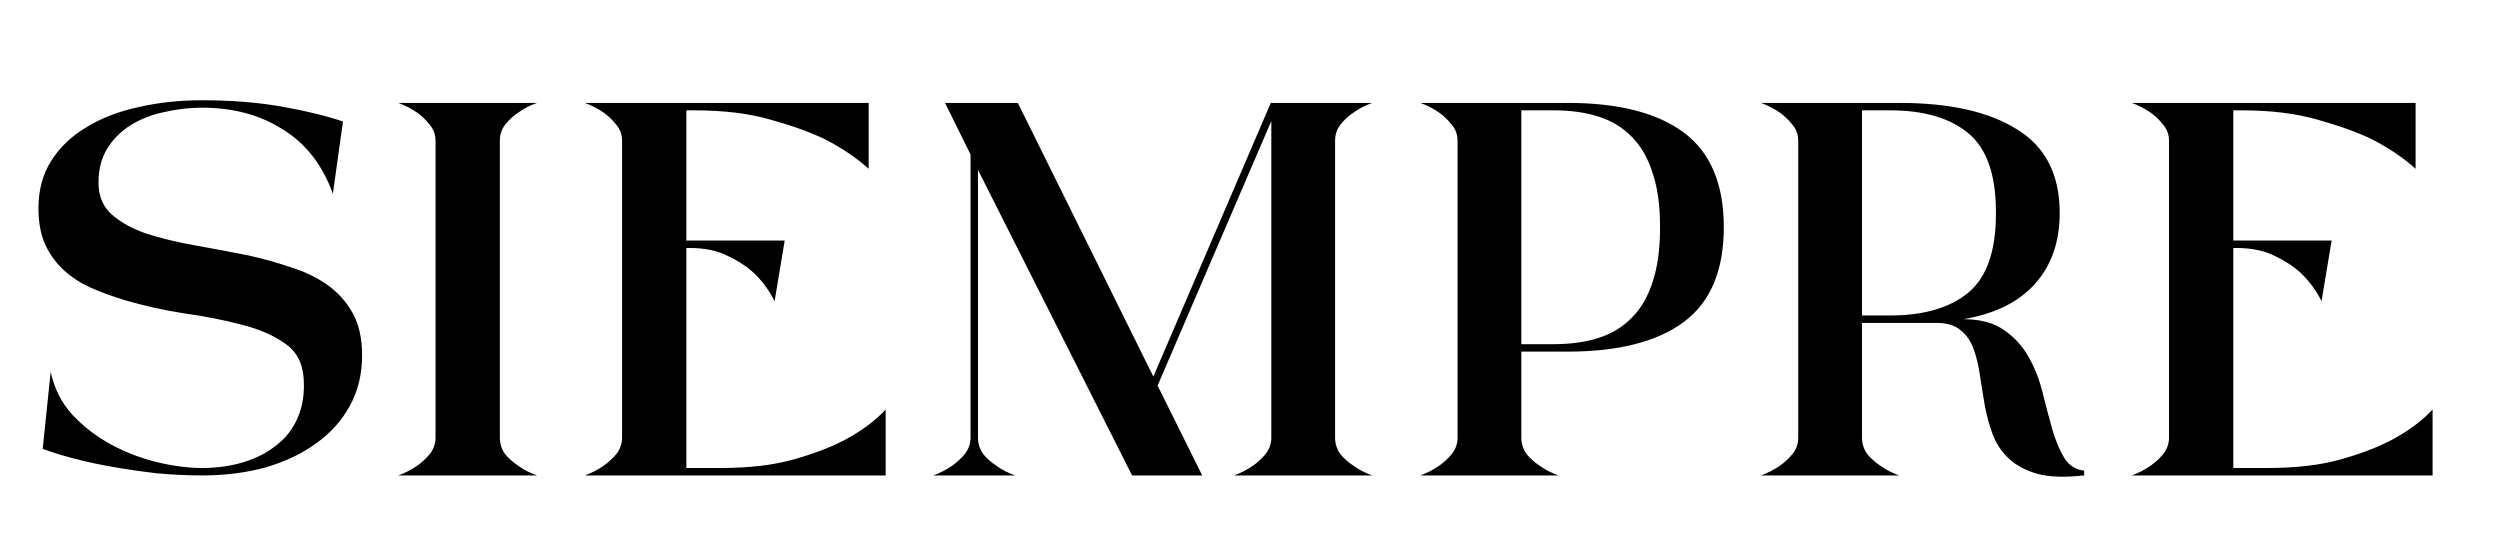 <svg width="217" height="47" viewBox="0 0 217 47" fill="none" xmlns="http://www.w3.org/2000/svg">
<g clip-path="url(#clip0_2197_312)">
<path d="M21.558 22.171C22.819 22.448 24.034 22.786 25.203 23.186C26.402 23.555 27.463 24.062 28.385 24.708C29.308 25.354 30.046 26.169 30.6 27.153C31.153 28.137 31.43 29.367 31.43 30.843C31.43 32.473 31.076 33.933 30.369 35.225C29.662 36.517 28.678 37.608 27.417 38.5C26.187 39.392 24.726 40.084 23.035 40.576C21.343 41.037 19.514 41.268 17.545 41.268C16.254 41.268 14.947 41.206 13.624 41.083C12.302 40.929 11.026 40.745 9.796 40.53C8.566 40.315 7.428 40.069 6.382 39.792C5.337 39.515 4.445 39.238 3.707 38.961L4.399 32.273C4.706 33.718 5.337 34.964 6.29 36.009C7.274 37.055 8.397 37.916 9.657 38.592C10.918 39.269 12.241 39.776 13.624 40.115C15.039 40.453 16.346 40.622 17.545 40.622C18.837 40.622 20.036 40.453 21.143 40.115C22.25 39.776 23.204 39.284 24.003 38.639C24.834 37.993 25.449 37.193 25.848 36.24C26.279 35.256 26.448 34.118 26.356 32.826C26.264 31.473 25.71 30.459 24.695 29.782C23.68 29.075 22.419 28.537 20.913 28.167C19.406 27.768 17.761 27.445 15.977 27.199C14.193 26.922 12.471 26.538 10.811 26.046C9.796 25.738 8.827 25.384 7.905 24.985C7.013 24.585 6.229 24.077 5.552 23.462C4.875 22.847 4.337 22.109 3.938 21.248C3.538 20.387 3.338 19.326 3.338 18.065C3.338 16.497 3.707 15.129 4.445 13.96C5.183 12.791 6.198 11.823 7.489 11.054C8.781 10.254 10.288 9.67 12.01 9.301C13.732 8.901 15.577 8.701 17.545 8.701C20.067 8.701 22.373 8.886 24.465 9.255C26.556 9.624 28.324 10.055 29.769 10.546L28.893 16.82C28.001 14.329 26.556 12.469 24.557 11.238C22.589 9.978 20.252 9.347 17.545 9.347C16.469 9.347 15.393 9.47 14.316 9.716C13.24 9.931 12.271 10.3 11.41 10.823C10.549 11.346 9.857 12.023 9.335 12.853C8.812 13.683 8.55 14.683 8.55 15.851C8.55 17.02 8.935 17.942 9.704 18.619C10.472 19.296 11.472 19.849 12.702 20.279C13.963 20.679 15.362 21.018 16.899 21.294C18.468 21.571 20.021 21.863 21.558 22.171ZM43.386 37.993C43.386 38.516 43.539 38.992 43.847 39.423C44.185 39.822 44.57 40.161 45 40.438C45.462 40.776 46 41.053 46.615 41.268H34.575C35.16 41.053 35.698 40.776 36.19 40.438C36.59 40.161 36.959 39.822 37.297 39.423C37.635 38.992 37.804 38.516 37.804 37.993V12.207C37.804 11.684 37.635 11.223 37.297 10.823C36.959 10.393 36.59 10.039 36.19 9.762C35.698 9.424 35.16 9.147 34.575 8.932H46.615C46 9.147 45.462 9.424 45 9.762C44.57 10.039 44.185 10.393 43.847 10.823C43.539 11.223 43.386 11.684 43.386 12.207V37.993ZM62.53 40.622C65.082 40.622 67.25 40.361 69.034 39.838C70.848 39.315 72.34 38.731 73.508 38.085C74.861 37.347 75.984 36.501 76.875 35.548V41.268H50.767C51.351 41.053 51.889 40.776 52.381 40.438C52.781 40.161 53.15 39.822 53.489 39.423C53.827 38.992 53.996 38.516 53.996 37.993V12.207C53.996 11.684 53.827 11.223 53.489 10.823C53.15 10.393 52.781 10.039 52.381 9.762C51.889 9.424 51.351 9.147 50.767 8.932H75.399V14.652C74.385 13.729 73.139 12.884 71.663 12.115C70.402 11.5 68.834 10.931 66.958 10.408C65.082 9.855 62.868 9.578 60.315 9.578H59.577V20.879H68.111L67.235 26.138C66.804 25.277 66.251 24.508 65.574 23.831C64.99 23.247 64.221 22.724 63.268 22.263C62.345 21.771 61.207 21.525 59.854 21.525H59.577V40.622H62.53ZM115.886 37.993C115.886 38.516 116.04 38.992 116.347 39.423C116.686 39.822 117.07 40.161 117.501 40.438C117.962 40.776 118.5 41.053 119.115 41.268H107.122C107.706 41.053 108.244 40.776 108.736 40.438C109.136 40.161 109.505 39.822 109.843 39.423C110.182 38.992 110.351 38.516 110.351 37.993V10.5L100.479 33.472L104.354 41.268H98.265L84.888 14.744V37.993C84.888 38.516 85.042 38.992 85.349 39.423C85.688 39.822 86.072 40.161 86.502 40.438C86.964 40.776 87.502 41.053 88.117 41.268H81.013C81.597 41.053 82.136 40.776 82.628 40.438C83.028 40.161 83.397 39.822 83.735 39.423C84.073 38.992 84.242 38.516 84.242 37.993V13.406L82.028 8.932H88.348L100.11 32.688L110.305 8.932H110.996H119.115C118.5 9.147 117.962 9.424 117.501 9.762C117.07 10.039 116.686 10.393 116.347 10.823C116.04 11.223 115.886 11.684 115.886 12.207V37.993ZM136.065 8.932C140.493 8.932 143.86 9.793 146.167 11.515C148.473 13.237 149.626 15.974 149.626 19.726C149.626 23.478 148.473 26.215 146.167 27.937C143.86 29.659 140.493 30.52 136.065 30.52H132.051V37.993C132.051 38.516 132.205 38.992 132.513 39.423C132.851 39.822 133.235 40.161 133.666 40.438C134.127 40.776 134.665 41.053 135.28 41.268H123.287C123.871 41.053 124.41 40.776 124.902 40.438C125.301 40.161 125.67 39.822 126.009 39.423C126.347 38.992 126.516 38.516 126.516 37.993V12.207C126.516 11.684 126.347 11.223 126.009 10.823C125.67 10.393 125.301 10.039 124.902 9.762C124.41 9.424 123.871 9.147 123.287 8.932H136.065ZM144.091 19.634C144.091 17.819 143.876 16.282 143.445 15.021C143.045 13.729 142.446 12.684 141.646 11.884C140.877 11.085 139.924 10.5 138.786 10.131C137.648 9.762 136.341 9.578 134.865 9.578H132.051V29.874H134.865C136.341 29.874 137.648 29.69 138.786 29.321C139.924 28.952 140.877 28.367 141.646 27.568C142.446 26.768 143.045 25.738 143.445 24.477C143.876 23.186 144.091 21.633 144.091 19.818V19.726V19.634ZM180.904 41.268C179.243 41.452 177.89 41.406 176.844 41.129C175.799 40.822 174.968 40.376 174.353 39.792C173.738 39.207 173.277 38.516 172.97 37.716C172.662 36.886 172.431 36.04 172.278 35.179C172.124 34.287 171.985 33.426 171.862 32.596C171.739 31.735 171.555 30.966 171.309 30.289C171.063 29.613 170.694 29.075 170.202 28.675C169.71 28.244 169.002 28.029 168.08 28.029H161.622V37.993C161.622 38.516 161.776 38.992 162.083 39.423C162.422 39.822 162.806 40.161 163.236 40.438C163.698 40.776 164.236 41.053 164.851 41.268H152.858C153.442 41.053 153.98 40.776 154.472 40.438C154.872 40.161 155.241 39.822 155.579 39.423C155.917 38.992 156.087 38.516 156.087 37.993V12.207C156.087 11.684 155.917 11.223 155.579 10.823C155.241 10.393 154.872 10.039 154.472 9.762C153.98 9.424 153.442 9.147 152.858 8.932H164.851C169.249 8.932 172.662 9.701 175.091 11.238C177.552 12.745 178.782 15.159 178.782 18.48C178.782 21.002 178.059 23.063 176.614 24.662C175.199 26.23 173.139 27.245 170.432 27.706C171.909 27.706 173.093 28.029 173.984 28.675C174.876 29.29 175.583 30.074 176.106 31.027C176.629 31.95 177.029 32.98 177.306 34.118C177.582 35.225 177.859 36.271 178.136 37.255C178.413 38.208 178.751 39.023 179.151 39.7C179.55 40.376 180.135 40.76 180.904 40.853V41.268ZM164.067 27.383C166.988 27.383 169.249 26.722 170.848 25.4C172.447 24.077 173.246 21.802 173.246 18.573V18.48V18.388C173.246 15.159 172.447 12.884 170.848 11.561C169.249 10.239 166.988 9.578 164.067 9.578H161.622V27.383H164.067ZM196.804 40.622C199.356 40.622 201.524 40.361 203.308 39.838C205.122 39.315 206.614 38.731 207.782 38.085C209.135 37.347 210.258 36.501 211.149 35.548V41.268H185.041C185.625 41.053 186.163 40.776 186.655 40.438C187.055 40.161 187.424 39.822 187.763 39.423C188.101 38.992 188.27 38.516 188.27 37.993V12.207C188.27 11.684 188.101 11.223 187.763 10.823C187.424 10.393 187.055 10.039 186.655 9.762C186.163 9.424 185.625 9.147 185.041 8.932H209.673V14.652C208.659 13.729 207.413 12.884 205.937 12.115C204.676 11.5 203.108 10.931 201.232 10.408C199.356 9.855 197.142 9.578 194.59 9.578H193.851V20.879H202.385L201.509 26.138C201.078 25.277 200.525 24.508 199.848 23.831C199.264 23.247 198.495 22.724 197.542 22.263C196.619 21.771 195.481 21.525 194.128 21.525H193.851V40.622H196.804Z" fill="black"/>
</g>
<defs>
<clipPath id="clip0_2197_312">
<rect width="216" height="46" fill="white" transform="translate(0.338 0.222)"/>
</clipPath>
</defs>
</svg>
